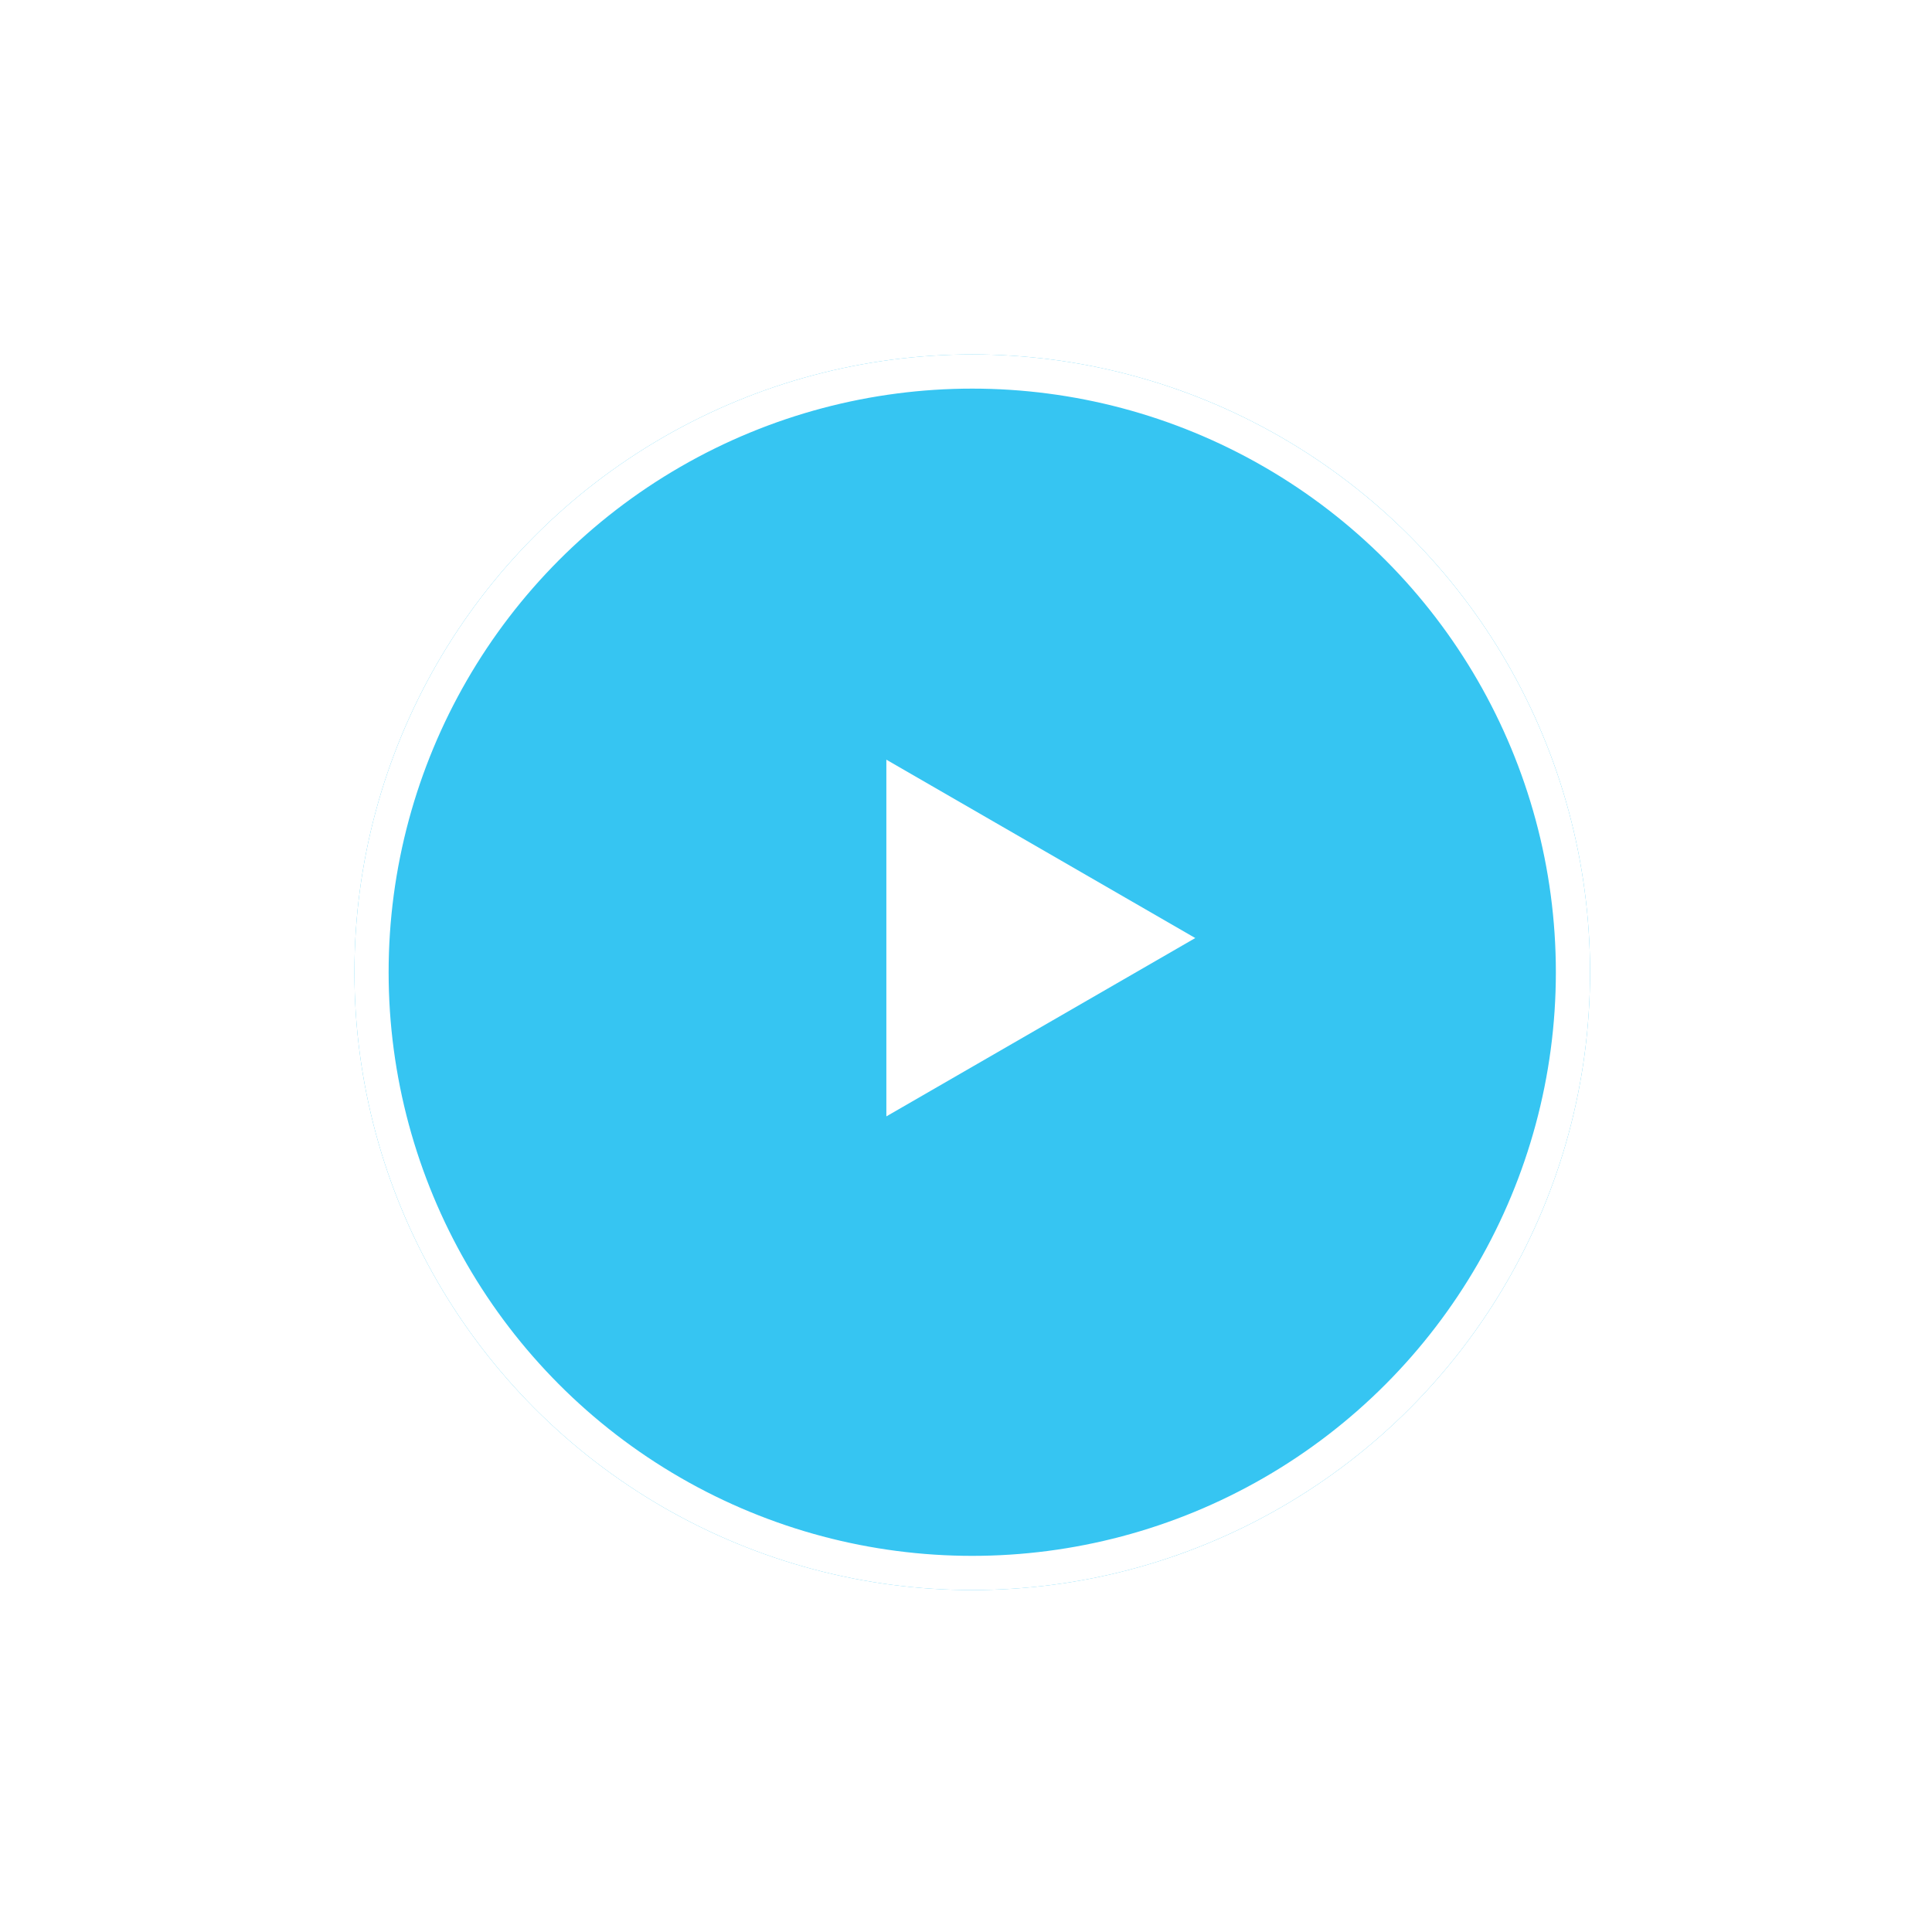 <svg width="113" height="113" viewBox="0 0 113 113" fill="none" xmlns="http://www.w3.org/2000/svg">
<g filter="url(#filter0_d_415_158)">
<circle cx="57.865" cy="54.865" r="36.135" fill="#36C5F2"/>
<circle cx="57.865" cy="54.865" r="35.135" stroke="white" stroke-width="2"/>
</g>
<path d="M69.91 54.865L51.842 65.296L51.842 44.433L69.91 54.865Z" fill="white"/>
<defs>
<filter id="filter0_d_415_158" x="0.729" y="0.729" width="112.271" height="112.271" filterUnits="userSpaceOnUse" color-interpolation-filters="sRGB">
<feFlood flood-opacity="0" result="BackgroundImageFix"/>
<feColorMatrix in="SourceAlpha" type="matrix" values="0 0 0 0 0 0 0 0 0 0 0 0 0 0 0 0 0 0 127 0" result="hardAlpha"/>
<feOffset dx="-1" dy="2"/>
<feGaussianBlur stdDeviation="10"/>
<feComposite in2="hardAlpha" operator="out"/>
<feColorMatrix type="matrix" values="0 0 0 0 0.196 0 0 0 0 0.765 0 0 0 0 0.949 0 0 0 1 0"/>
<feBlend mode="normal" in2="BackgroundImageFix" result="effect1_dropShadow_415_158"/>
<feBlend mode="normal" in="SourceGraphic" in2="effect1_dropShadow_415_158" result="shape"/>
</filter>
</defs>
</svg>
